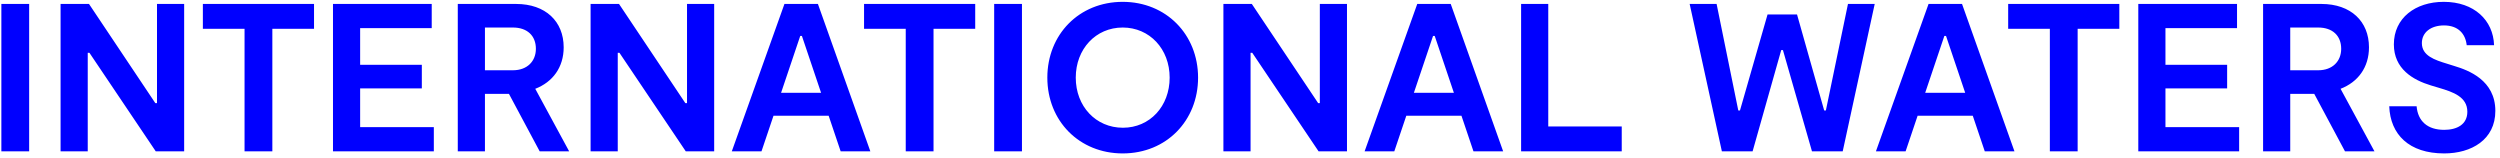 <svg width="380" height="24" viewBox="0 0 380 24" fill="none" xmlns="http://www.w3.org/2000/svg">
<path d="M4.432 0.6H0.208V23H4.432V0.6ZM23.864 0.6V15.672H23.608L13.528 0.6H9.208V23H13.336V8.024H13.592L23.672 23H27.992V0.6H23.864ZM47.732 0.6H30.836V4.376H37.172V23H41.396V4.376H47.732V0.6ZM54.742 19.32V13.432H64.118V9.848H54.742V4.28H65.622V0.6H50.614V23H65.942V19.32H54.742ZM86.511 23L81.359 13.496C84.015 12.472 85.679 10.232 85.679 7.192C85.679 3.256 82.927 0.6 78.447 0.6H69.583V23H73.711V14.264H77.359L82.031 23H86.511ZM73.711 4.184H77.967C80.143 4.184 81.455 5.432 81.455 7.416C81.455 9.304 80.143 10.68 77.967 10.68H73.711V4.184ZM104.427 0.6V15.672H104.171L94.091 0.6H89.77V23H93.898V8.024H94.154L104.235 23H108.555V0.6H104.427ZM127.779 23H132.291L124.323 0.6H119.235L111.235 23H115.747L117.571 17.592H125.955L127.779 23ZM118.723 14.104L121.635 5.464H121.891L124.803 14.104H118.723ZM148.232 0.6H131.336V4.376H137.672V23H141.896V4.376H148.232V0.6ZM155.338 0.6H151.114V23H155.338V0.6ZM170.651 23.32C177.307 23.32 182.107 18.328 182.107 11.8C182.107 5.24 177.243 0.28 170.651 0.28C164.027 0.28 159.195 5.24 159.195 11.8C159.195 18.392 164.059 23.32 170.651 23.32ZM170.683 19.416C166.555 19.416 163.515 16.152 163.515 11.8C163.515 7.448 166.555 4.184 170.651 4.184C174.747 4.184 177.787 7.448 177.787 11.8C177.787 16.152 174.779 19.416 170.683 19.416ZM200.614 0.6V15.672H200.358L190.278 0.6H185.958V23H190.086V8.024H190.342L200.422 23H204.742V0.6H200.614ZM223.966 23H228.478L220.51 0.6H215.422L207.422 23H211.934L213.758 17.592H222.142L223.966 23ZM214.91 14.104L217.822 5.464H218.078L220.99 14.104H214.91ZM235.336 19.224V0.6H231.208V23H246.504V19.224H235.336ZM280.892 0.6L277.532 16.792H277.276L273.148 2.2H268.668L264.476 16.792H264.22L260.924 0.6H256.828L261.724 23H266.396L270.748 7.608H271.004L275.42 23H280.092L284.956 0.6H280.892ZM301.685 23H306.197L298.229 0.6H293.141L285.141 23H289.653L291.477 17.592H299.861L301.685 23ZM292.629 14.104L295.541 5.464H295.797L298.709 14.104H292.629ZM322.138 0.6H305.242V4.376H311.578V23H315.802V4.376H322.138V0.6ZM329.149 19.32V13.432H338.525V9.848H329.149V4.28H340.029V0.6H325.021V23H340.349V19.32H329.149ZM360.917 23L355.765 13.496C358.421 12.472 360.085 10.232 360.085 7.192C360.085 3.256 357.333 0.6 352.853 0.6H343.989V23H348.117V14.264H351.765L356.437 23H360.917ZM348.117 4.184H352.373C354.549 4.184 355.861 5.432 355.861 7.416C355.861 9.304 354.549 10.68 352.373 10.68H348.117V4.184ZM379.292 16.856C379.292 12.184 375.196 10.68 373.084 10.04L371.964 9.688C370.076 9.112 368.124 8.472 368.124 6.552C368.124 4.92 369.5 3.864 371.484 3.864C373.628 3.864 374.748 5.112 374.94 6.872H379.1C378.972 3.064 376.06 0.28 371.452 0.28C367.132 0.28 363.868 2.744 363.868 6.744C363.868 10.456 366.748 12.152 369.5 12.984L370.78 13.368C372.828 13.976 375.036 14.712 375.036 16.984C375.036 18.936 373.436 19.736 371.516 19.736C368.956 19.736 367.516 18.392 367.324 16.152H363.164C363.324 20.44 366.172 23.32 371.516 23.32C375.644 23.32 379.292 21.24 379.292 16.856Z" fill="#0000FF"/>
</svg>
